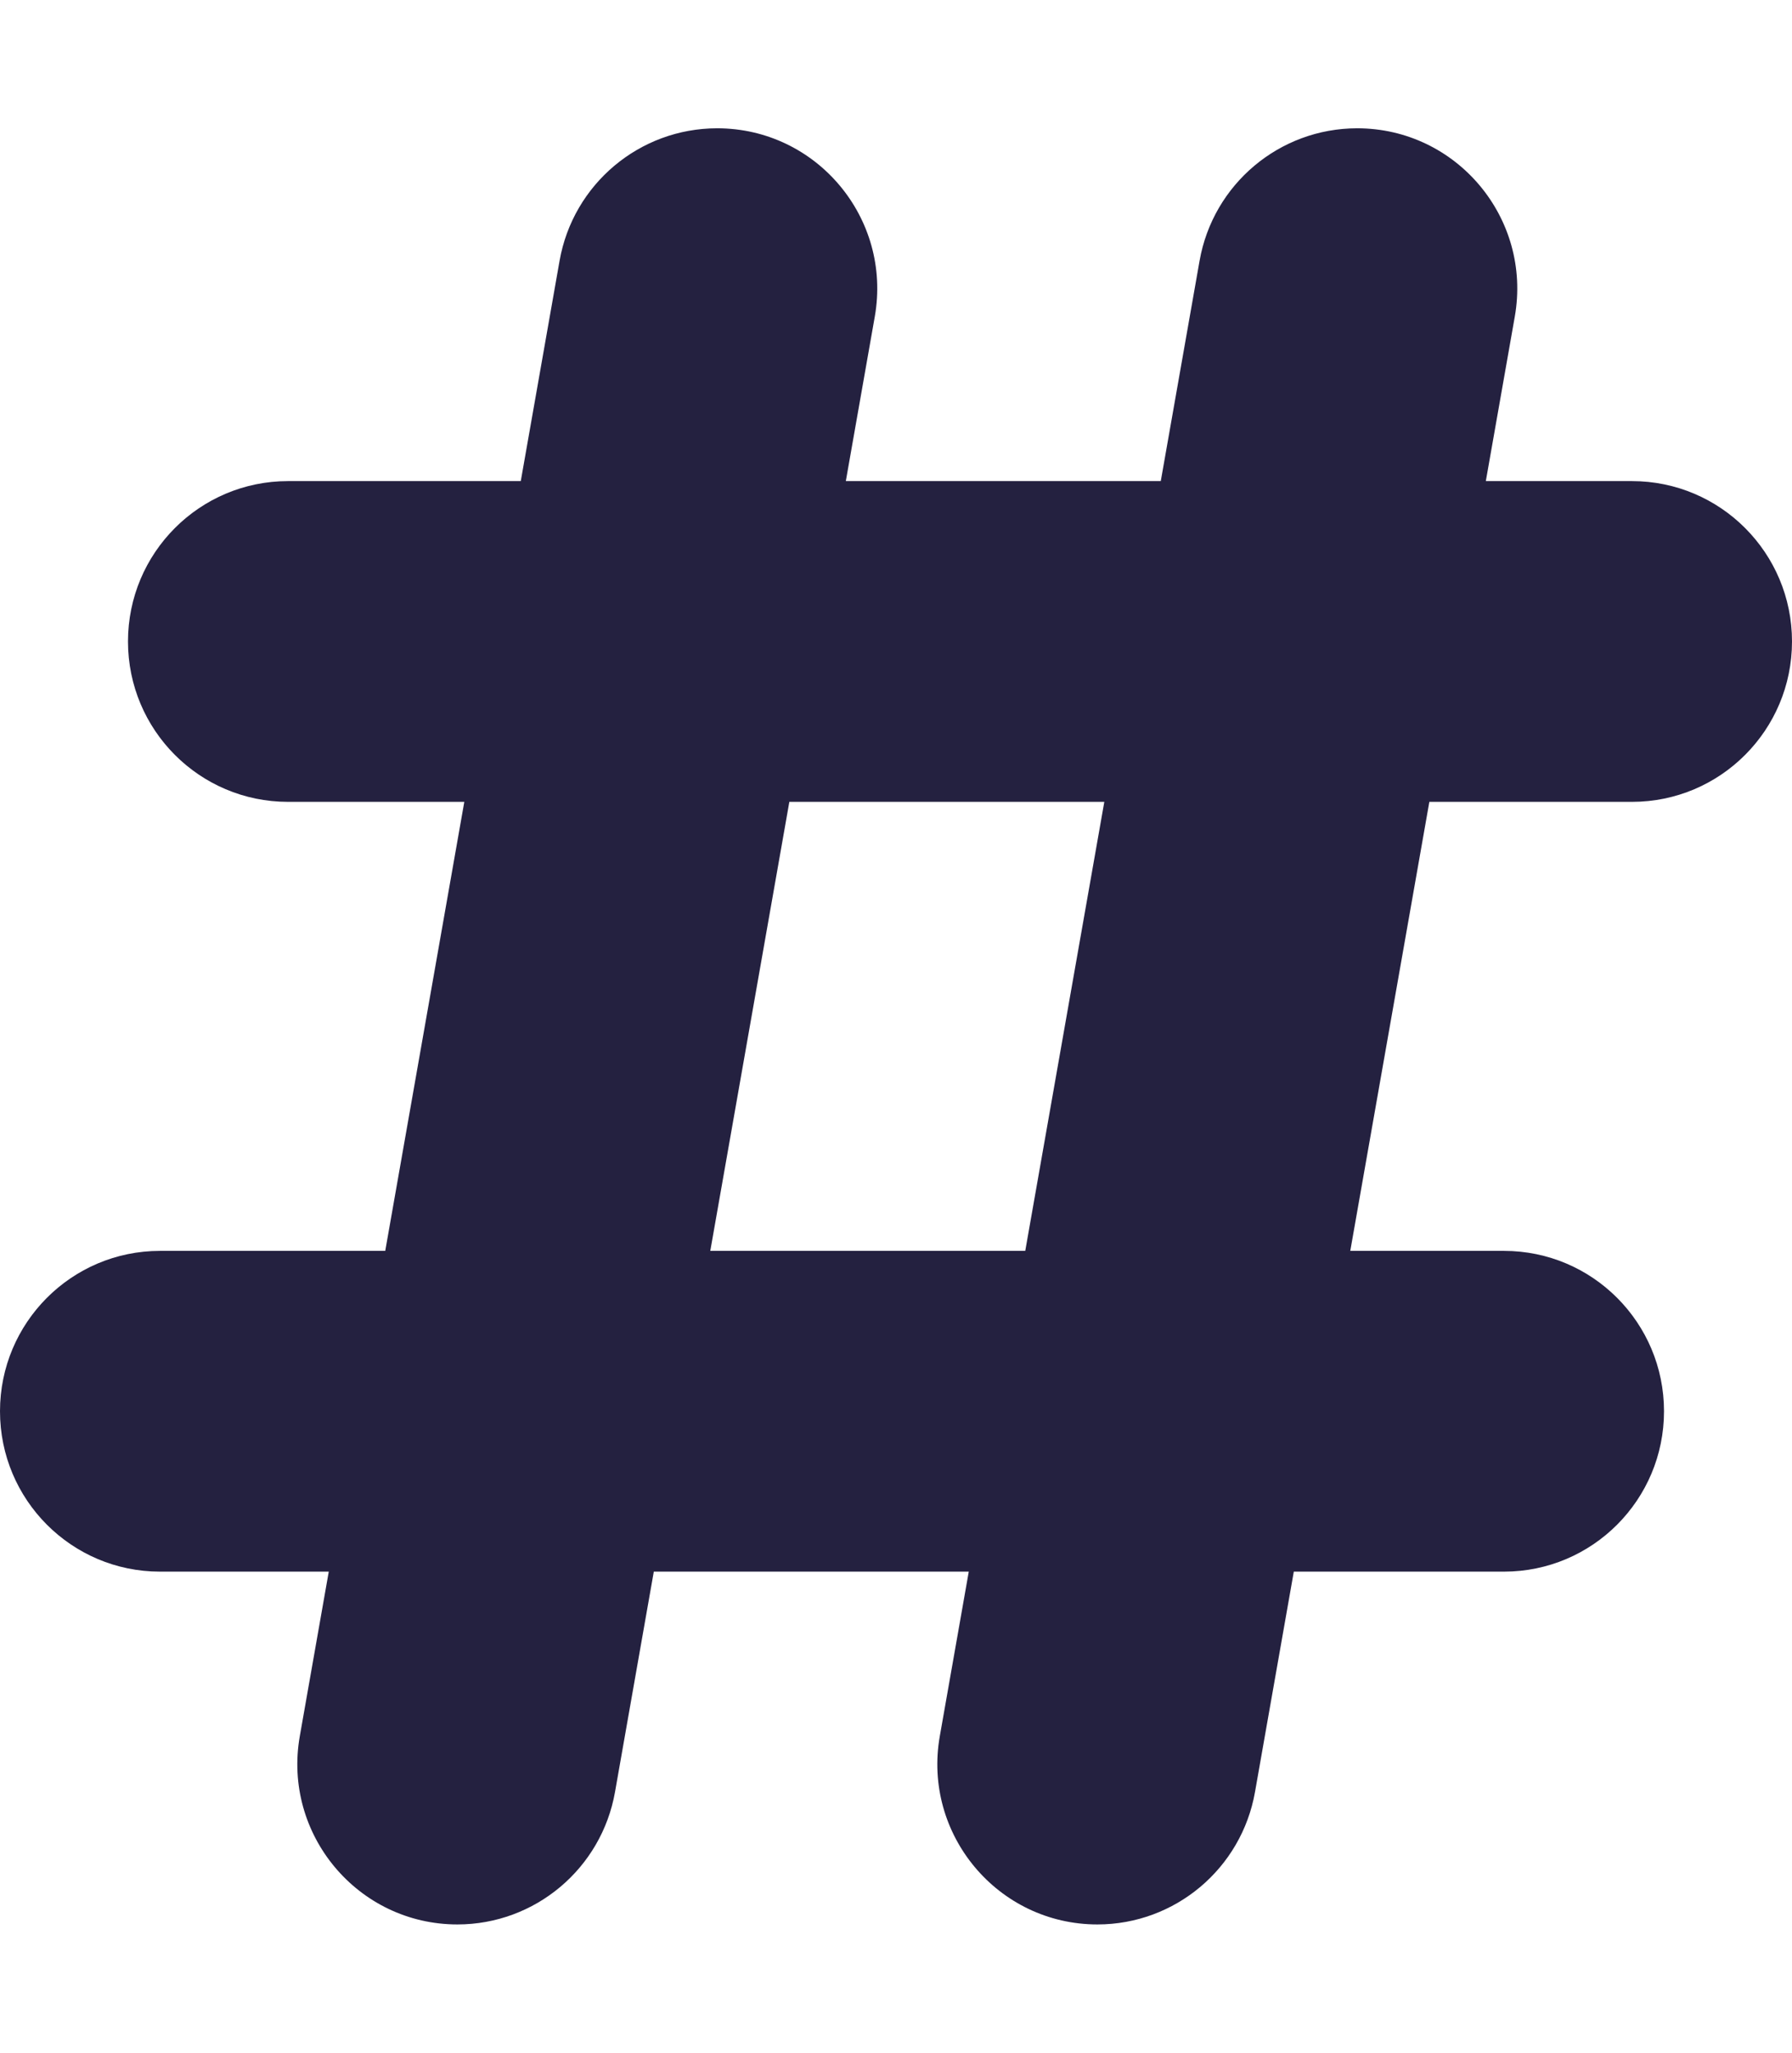 <svg width="110" height="126" viewBox="0 0 110 126" fill="none" xmlns="http://www.w3.org/2000/svg">
<path d="M100.179 29.531H91.206L92.984 19.433C94.045 13.403 89.418 7.875 83.309 7.875H83.308C78.541 7.875 74.462 11.305 73.634 16.01L71.253 29.531H51.92L53.698 19.433C54.759 13.403 50.132 7.875 44.023 7.875H44.022C39.255 7.875 35.176 11.305 34.348 16.01L31.967 29.531H17.679C12.254 29.531 7.857 33.938 7.857 39.375C7.857 44.812 12.254 49.219 17.679 49.219H28.501L23.648 76.781H9.821C4.397 76.781 0 81.189 0 86.625C0 92.061 4.397 96.469 9.821 96.469H20.181L18.403 106.567C17.342 112.597 21.97 118.125 28.078 118.125C32.845 118.125 36.924 114.695 37.753 109.99L40.133 96.469H59.467L57.689 106.567C56.627 112.597 61.255 118.125 67.364 118.125H67.364C72.131 118.125 76.21 114.695 77.038 109.99L79.419 96.469H92.321C97.746 96.469 102.143 92.061 102.143 86.625C102.143 81.189 97.746 76.781 92.321 76.781H82.885L87.739 49.219H100.179C105.603 49.219 110 44.812 110 39.375C110 33.938 105.603 29.531 100.179 29.531ZM62.934 76.781H43.6L48.453 49.219H67.787L62.934 76.781Z" fill="#242140"/>
</svg>
